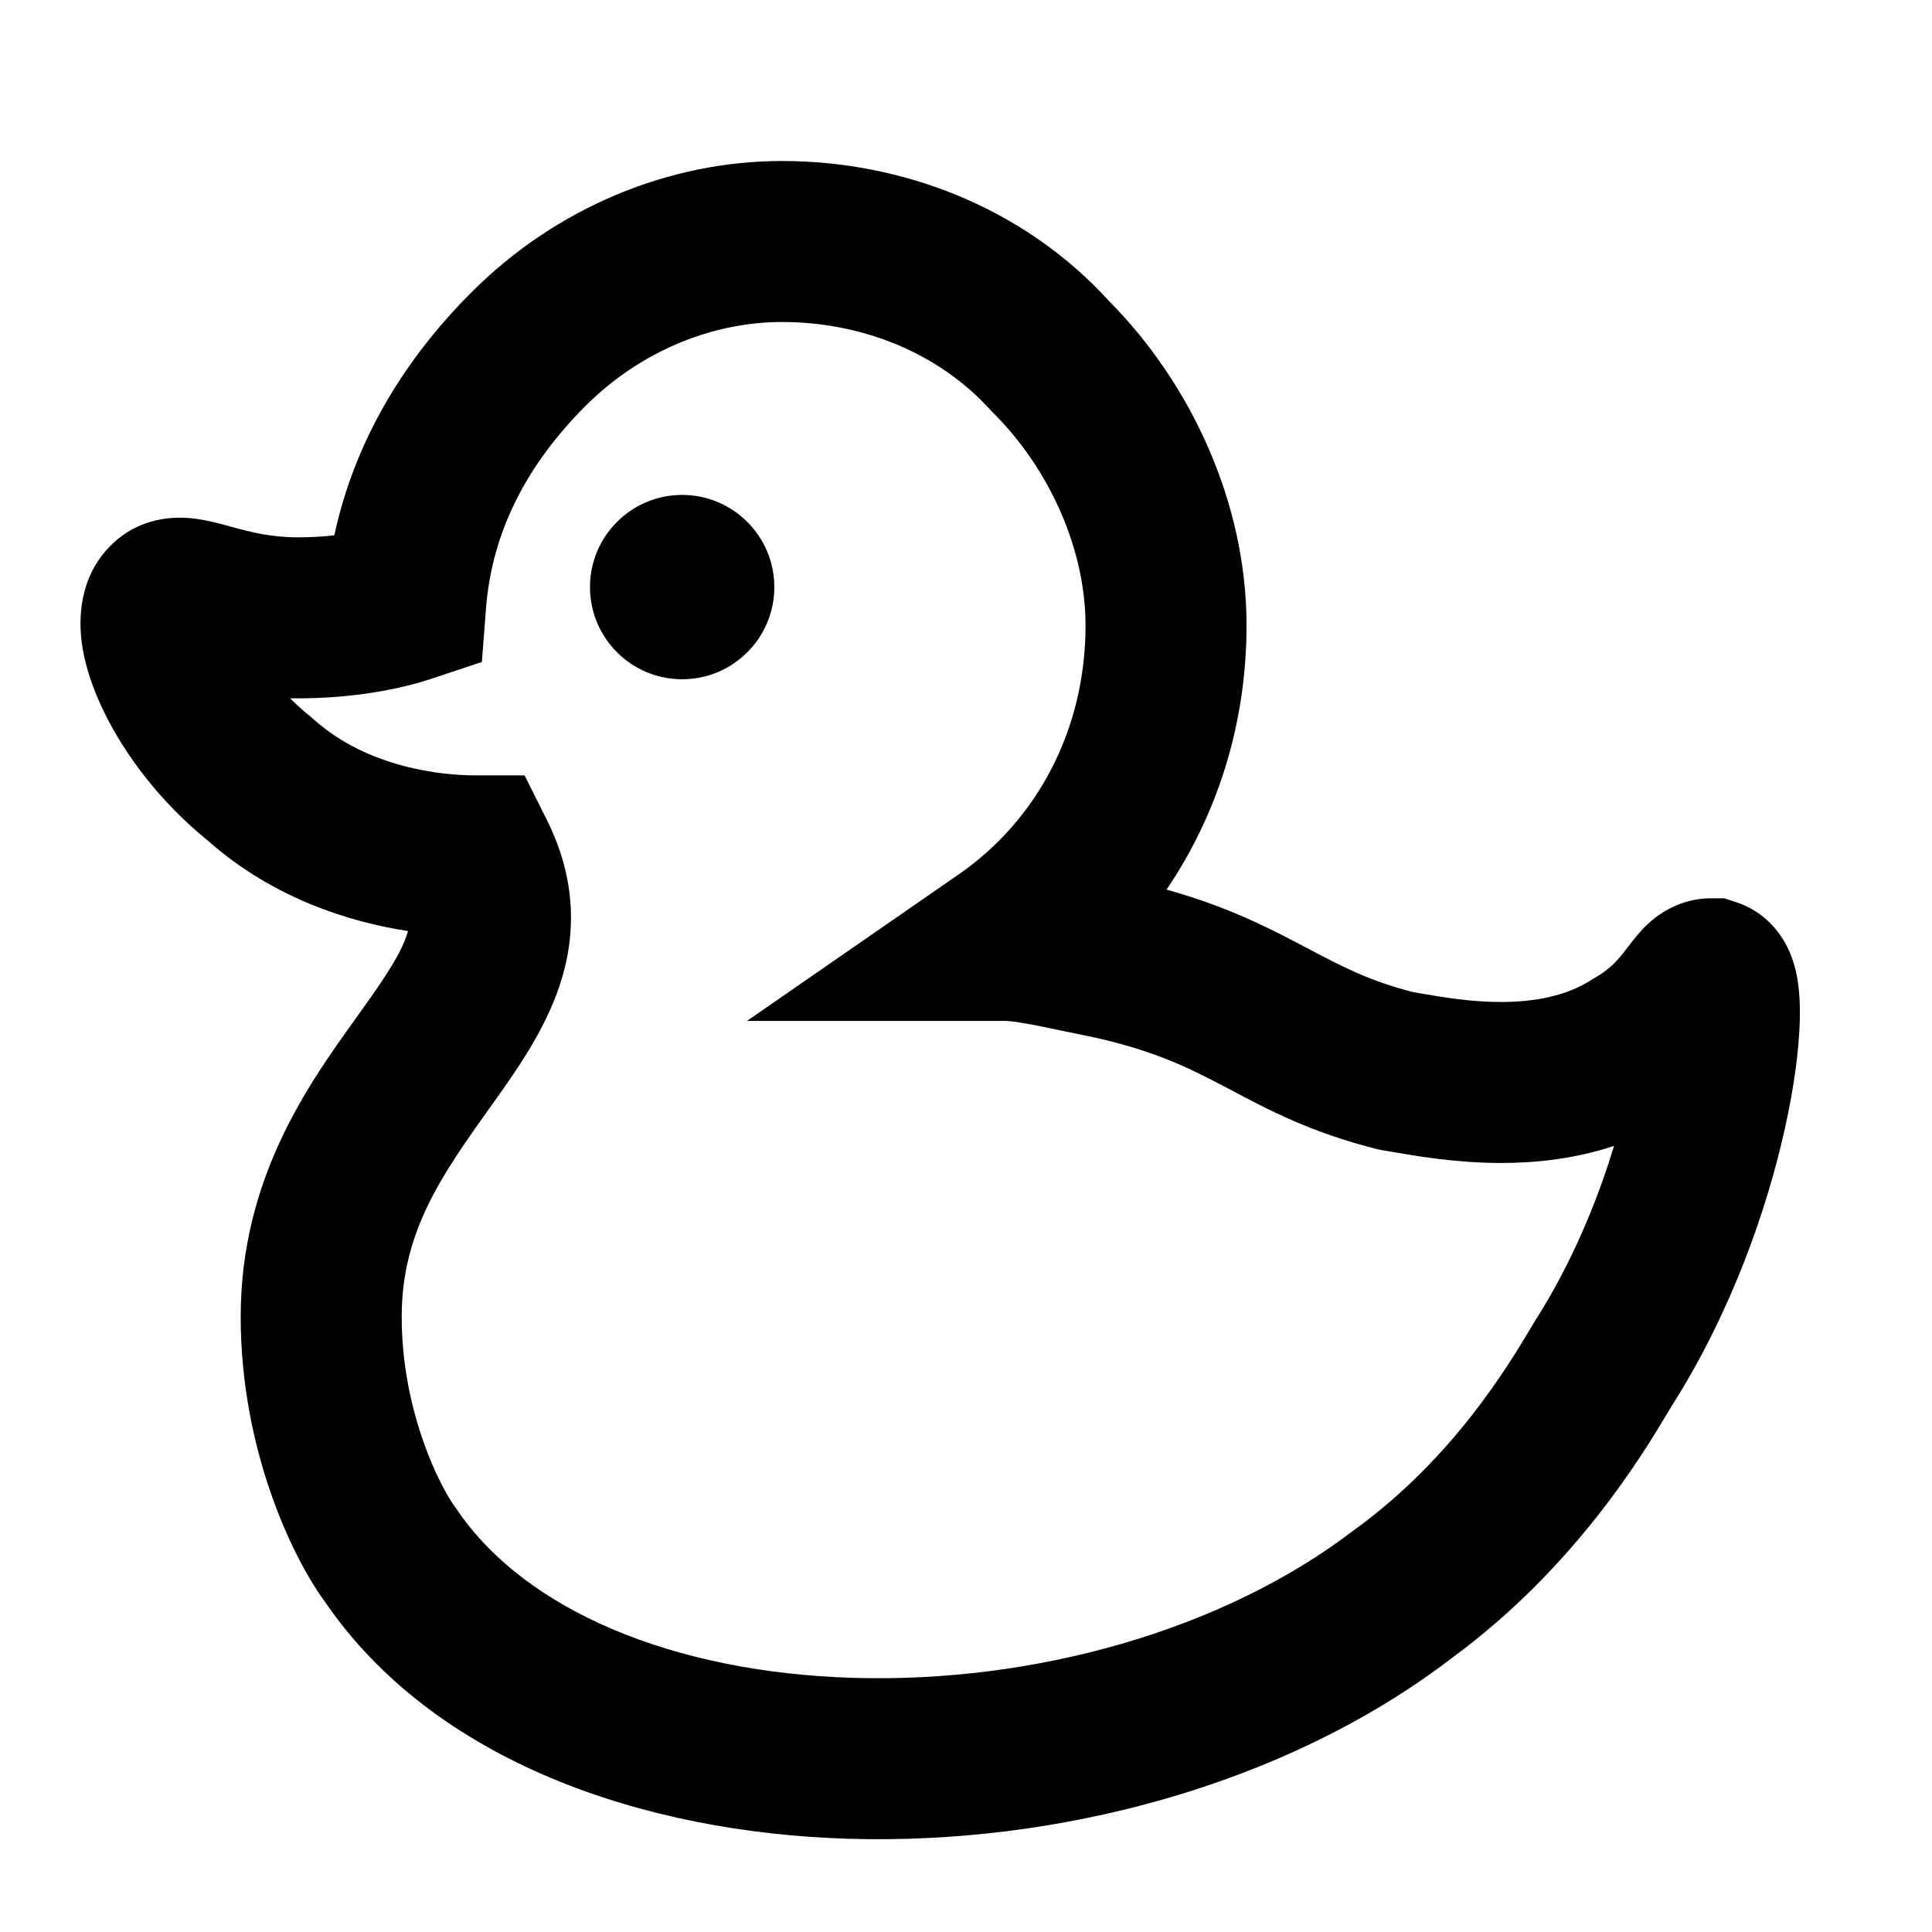<svg xmlns="http://www.w3.org/2000/svg" width="1em" height="1em" viewBox="0 0 24 24">
  <path fill-rule="evenodd" clip-rule="evenodd" d="M7.273 5.043C7.951 4.365 8.845 4 9.714 4C10.707 4 11.664 4.382 12.31 5.1L12.328 5.12L12.347 5.138C13.038 5.83 13.485 6.823 13.485 7.77C13.485 9.071 12.877 10.192 11.912 10.86L9.28 12.682H12.481C12.527 12.682 12.619 12.691 12.798 12.724C12.904 12.744 13.003 12.765 13.118 12.789L13.119 12.789L13.119 12.789C13.209 12.808 13.309 12.829 13.43 12.853C14.259 13.019 14.715 13.238 15.165 13.474C15.212 13.498 15.26 13.524 15.308 13.549C15.759 13.788 16.293 14.071 17.104 14.274L17.143 14.283L17.182 14.29C17.212 14.295 17.246 14.301 17.284 14.307C17.57 14.357 18.082 14.447 18.647 14.447C19.066 14.447 19.555 14.399 20.05 14.235C19.841 14.926 19.523 15.694 19.079 16.392L19.072 16.403L19.065 16.414L19.032 16.47C18.729 16.977 18.058 18.1 16.851 18.985L16.841 18.991L16.832 18.998C15.188 20.263 12.827 20.909 10.603 20.843C8.347 20.776 6.517 19.995 5.677 18.754L5.663 18.733L5.649 18.714C5.481 18.489 4.99 17.552 4.99 16.357C4.99 15.293 5.495 14.587 6.106 13.731L6.116 13.718L6.118 13.715L6.118 13.715C6.4 13.319 6.762 12.813 6.951 12.245C7.165 11.605 7.156 10.912 6.793 10.185L6.516 9.632H5.898C5.499 9.632 4.571 9.542 3.896 8.935L3.874 8.916L3.852 8.897C3.763 8.826 3.68 8.751 3.603 8.674C3.637 8.674 3.67 8.675 3.704 8.675C4.378 8.675 4.962 8.564 5.356 8.433L5.986 8.223L6.037 7.561C6.11 6.603 6.549 5.767 7.273 5.043ZM9.714 2C8.295 2 6.898 2.589 5.859 3.629C5.035 4.452 4.409 5.461 4.153 6.65C4.018 6.665 3.867 6.675 3.704 6.675C3.366 6.675 3.115 6.61 2.87 6.543L2.842 6.535L2.842 6.535C2.738 6.507 2.556 6.456 2.385 6.439C2.178 6.417 1.737 6.415 1.375 6.777C0.97 7.182 0.983 7.708 1.013 7.961C1.05 8.265 1.158 8.568 1.29 8.839C1.553 9.381 1.996 9.968 2.58 10.441C3.401 11.169 4.358 11.456 5.068 11.566C5.064 11.582 5.059 11.597 5.054 11.613C4.975 11.849 4.802 12.117 4.488 12.555L4.409 12.666C3.831 13.471 2.99 14.643 2.99 16.357C2.99 18.002 3.628 19.34 4.033 19.893C5.391 21.882 7.989 22.766 10.543 22.842C13.133 22.919 15.967 22.183 18.043 20.591C19.576 19.463 20.419 18.049 20.739 17.511L20.774 17.454C21.513 16.288 21.954 15.01 22.175 14.008C22.286 13.506 22.348 13.044 22.358 12.675C22.362 12.498 22.356 12.296 22.318 12.106C22.299 12.014 22.263 11.875 22.185 11.73C22.112 11.595 21.933 11.33 21.575 11.21L21.421 11.159H21.258C20.758 11.159 20.46 11.482 20.384 11.566C20.319 11.636 20.229 11.755 20.19 11.806L20.19 11.806L20.174 11.827C20.088 11.936 19.991 12.045 19.808 12.149L19.787 12.161L19.767 12.174C19.461 12.369 19.076 12.447 18.647 12.447C18.267 12.447 17.928 12.389 17.635 12.338L17.553 12.324C17.006 12.184 16.672 12.007 16.238 11.778L16.238 11.778C16.191 11.753 16.143 11.728 16.093 11.702C15.667 11.479 15.186 11.245 14.491 11.051C15.127 10.115 15.485 8.982 15.485 7.77C15.485 6.246 14.795 4.767 13.779 3.742C12.709 2.566 11.194 2 9.714 2ZM9.619 7.293C9.619 7.925 9.106 8.438 8.474 8.438C7.842 8.438 7.329 7.925 7.329 7.293C7.329 6.661 7.842 6.148 8.474 6.148C9.106 6.148 9.619 6.661 9.619 7.293Z" fill="currentColor"/>
</svg>